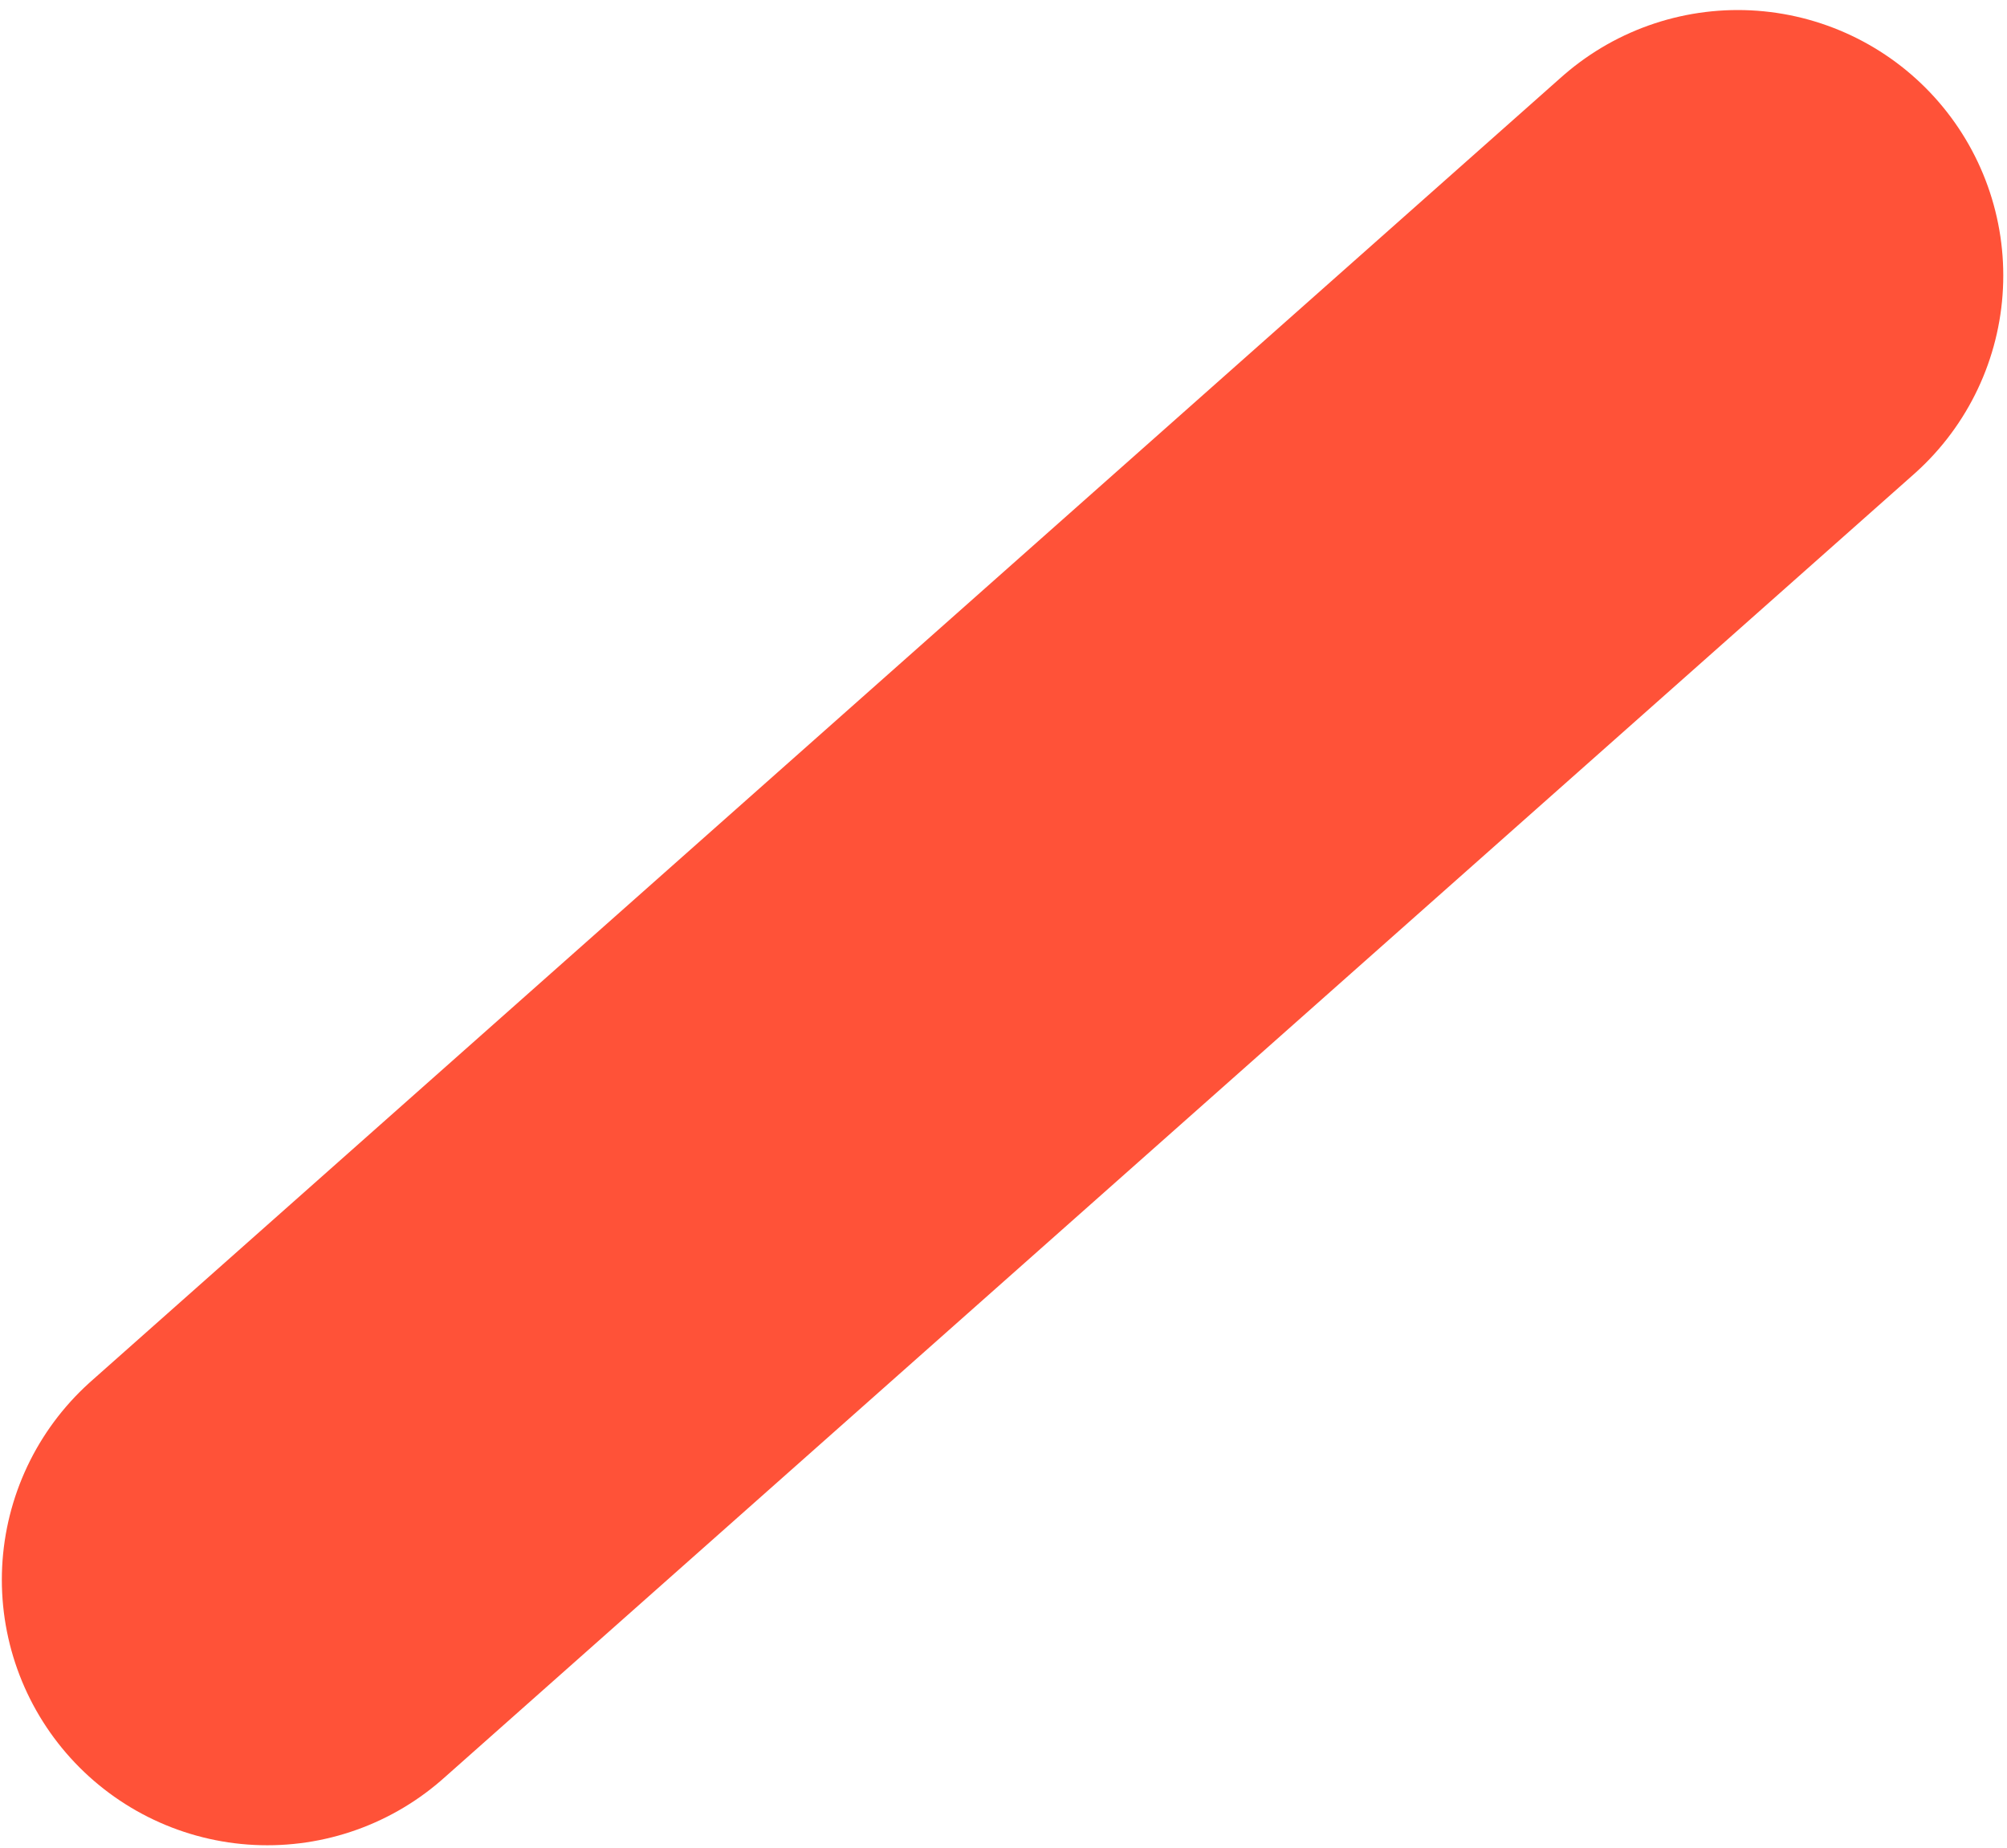 <svg xmlns="http://www.w3.org/2000/svg" width="189" height="174" viewBox="0 0 189 174" fill="none">
  <path d="M25.173 148.773L163.649 25.945" stroke="#FF5238" stroke-width="50" stroke-linecap="round"/>
</svg>